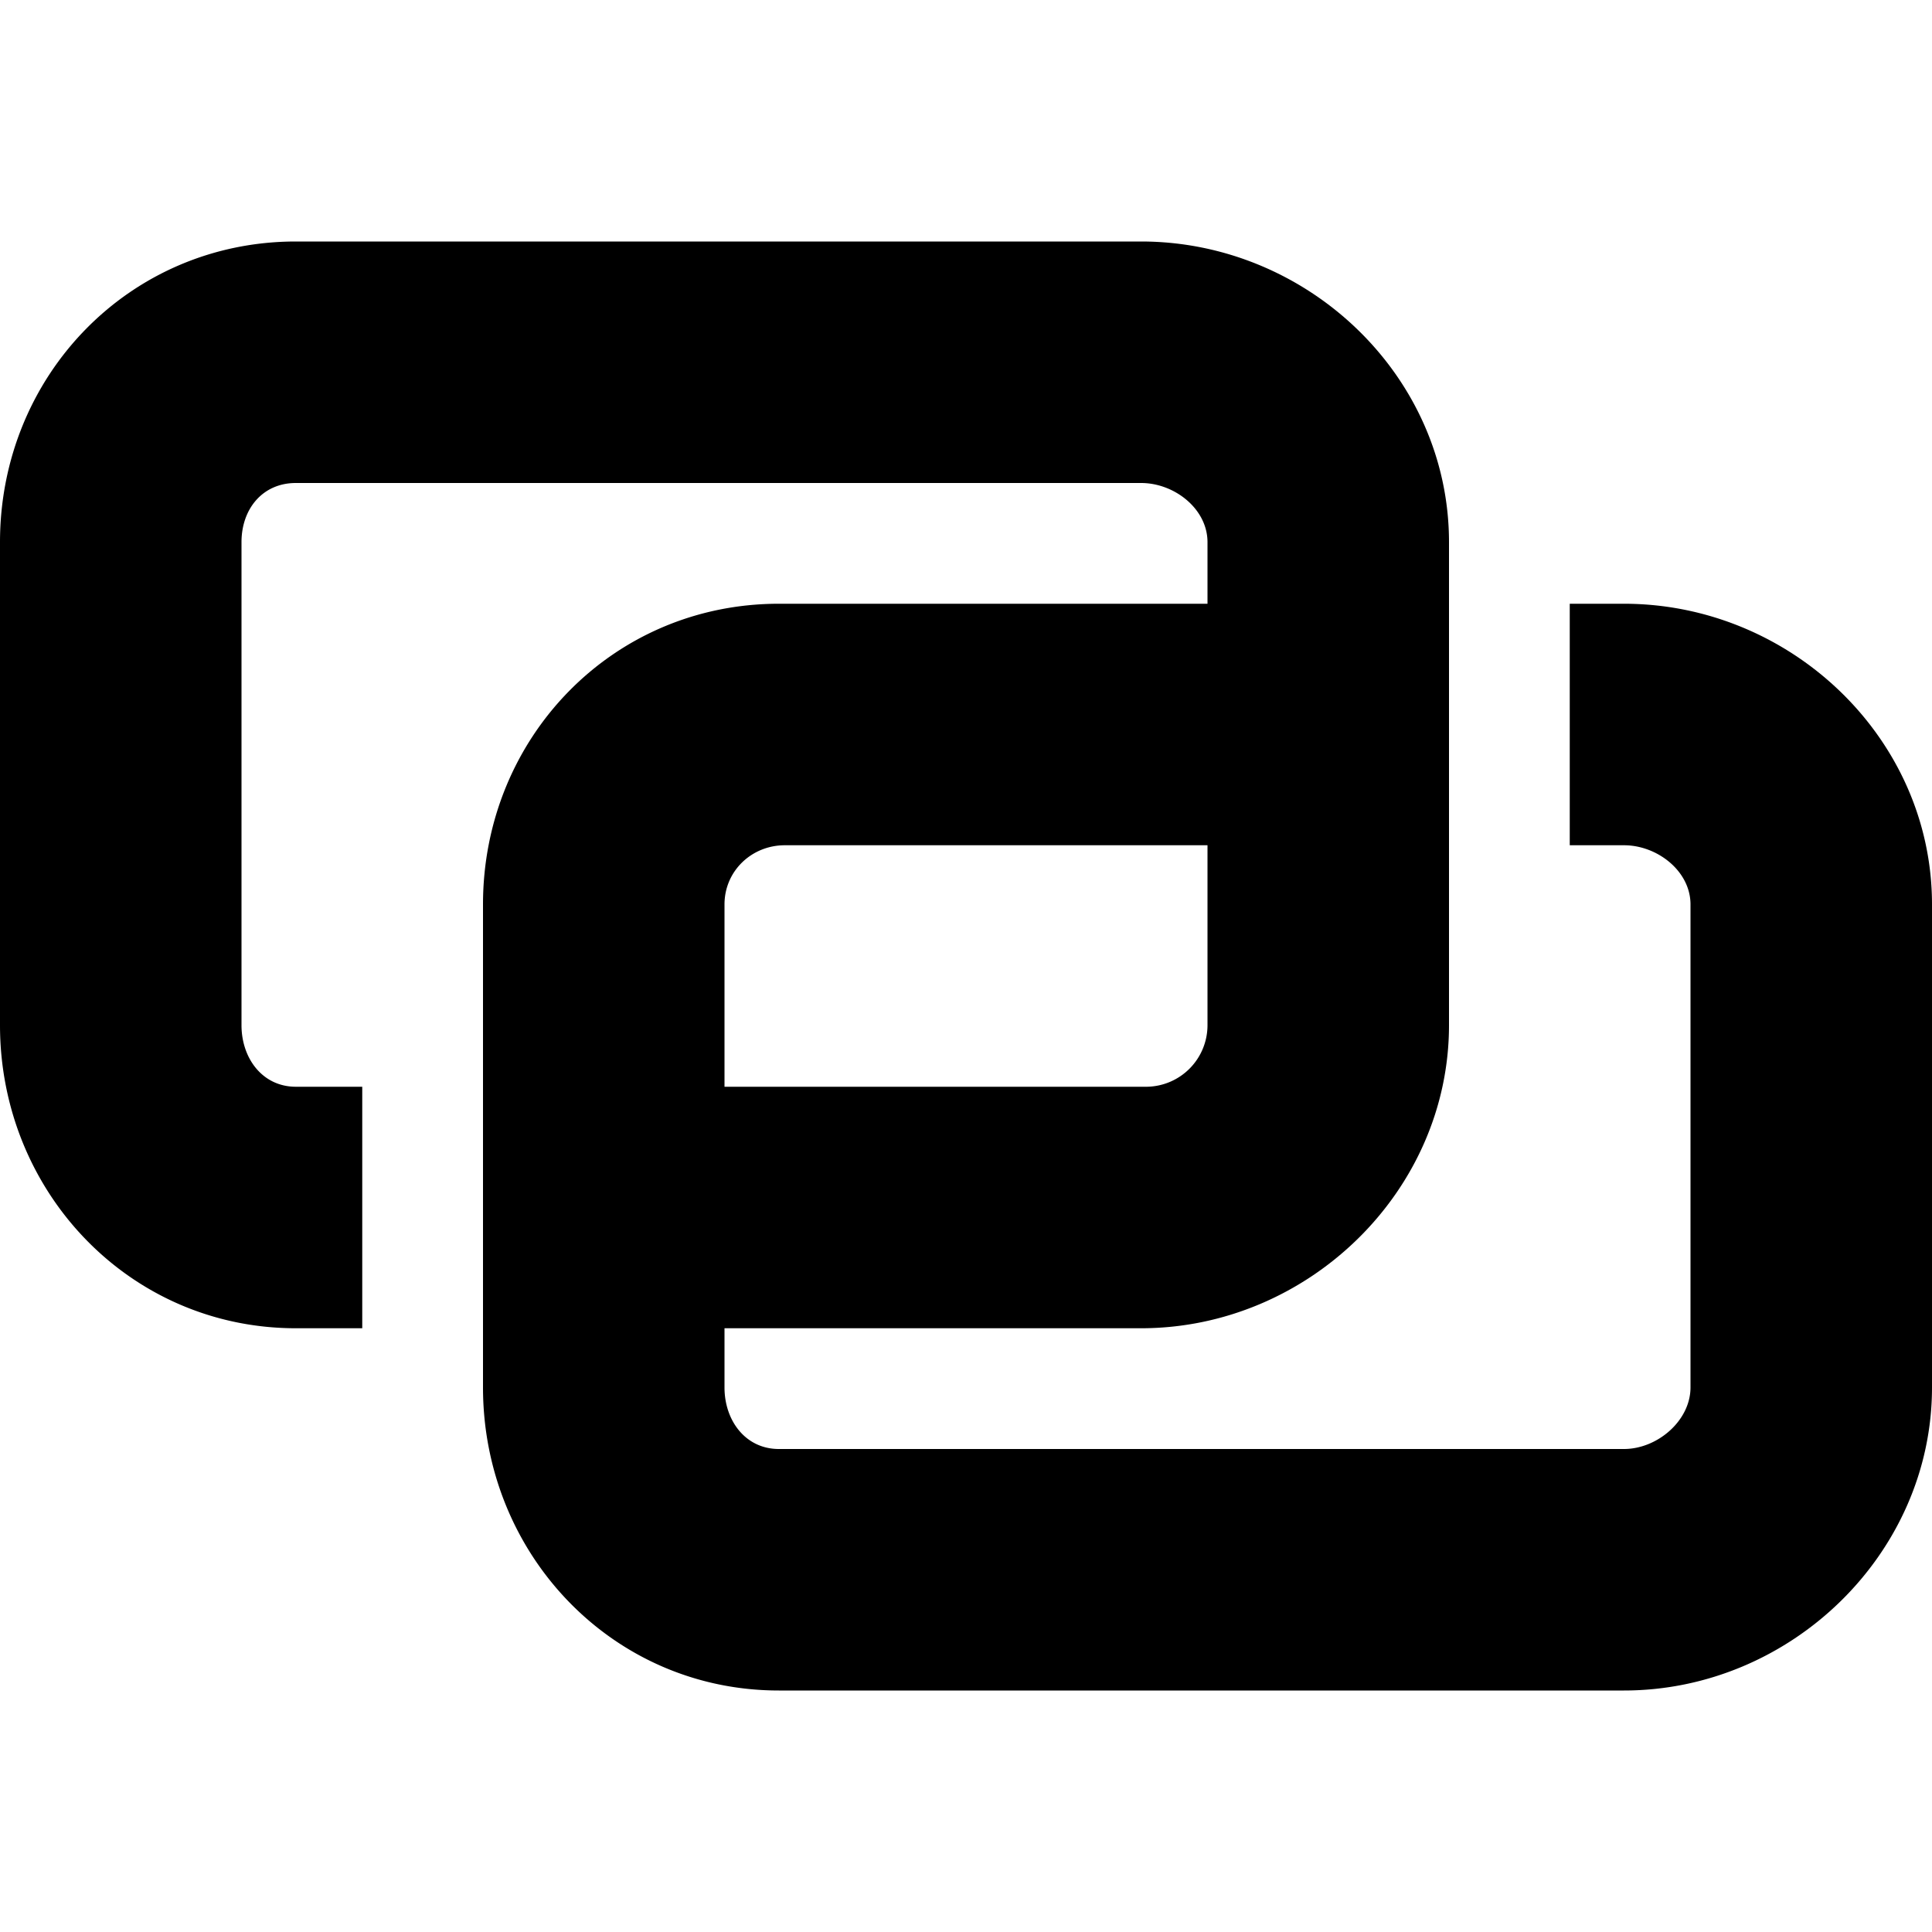 <svg xmlns="http://www.w3.org/2000/svg" viewBox="0 0 16 16"><path d="M13.449 5H13v2h.449c.276 0 .551.214.551.49v4c0 .276-.275.51-.551.51H6.45c-.275 0-.45-.234-.45-.51V11h3.45C10.828 11 12 9.869 12 8.49v-4C12 3.112 10.828 2 9.45 2h-7C1.072 2 0 3.112 0 4.49v4C0 9.869 1.072 11 2.45 11H3V9h-.55C2.175 9 2 8.766 2 8.49v-4c0-.276.175-.49.45-.49h7c.276 0 .55.214.55.49V5H6.45C5.071 5 4 6.112 4 7.49v4C4 12.869 5.071 14 6.45 14h6.999C14.828 14 16 12.869 16 11.49v-4C16 6.112 14.828 5 13.449 5zM6 8.49v-1c0-.276.224-.49.5-.49H10v1.49a.51.51 0 01-.5.51H6v-.51z"/></svg>